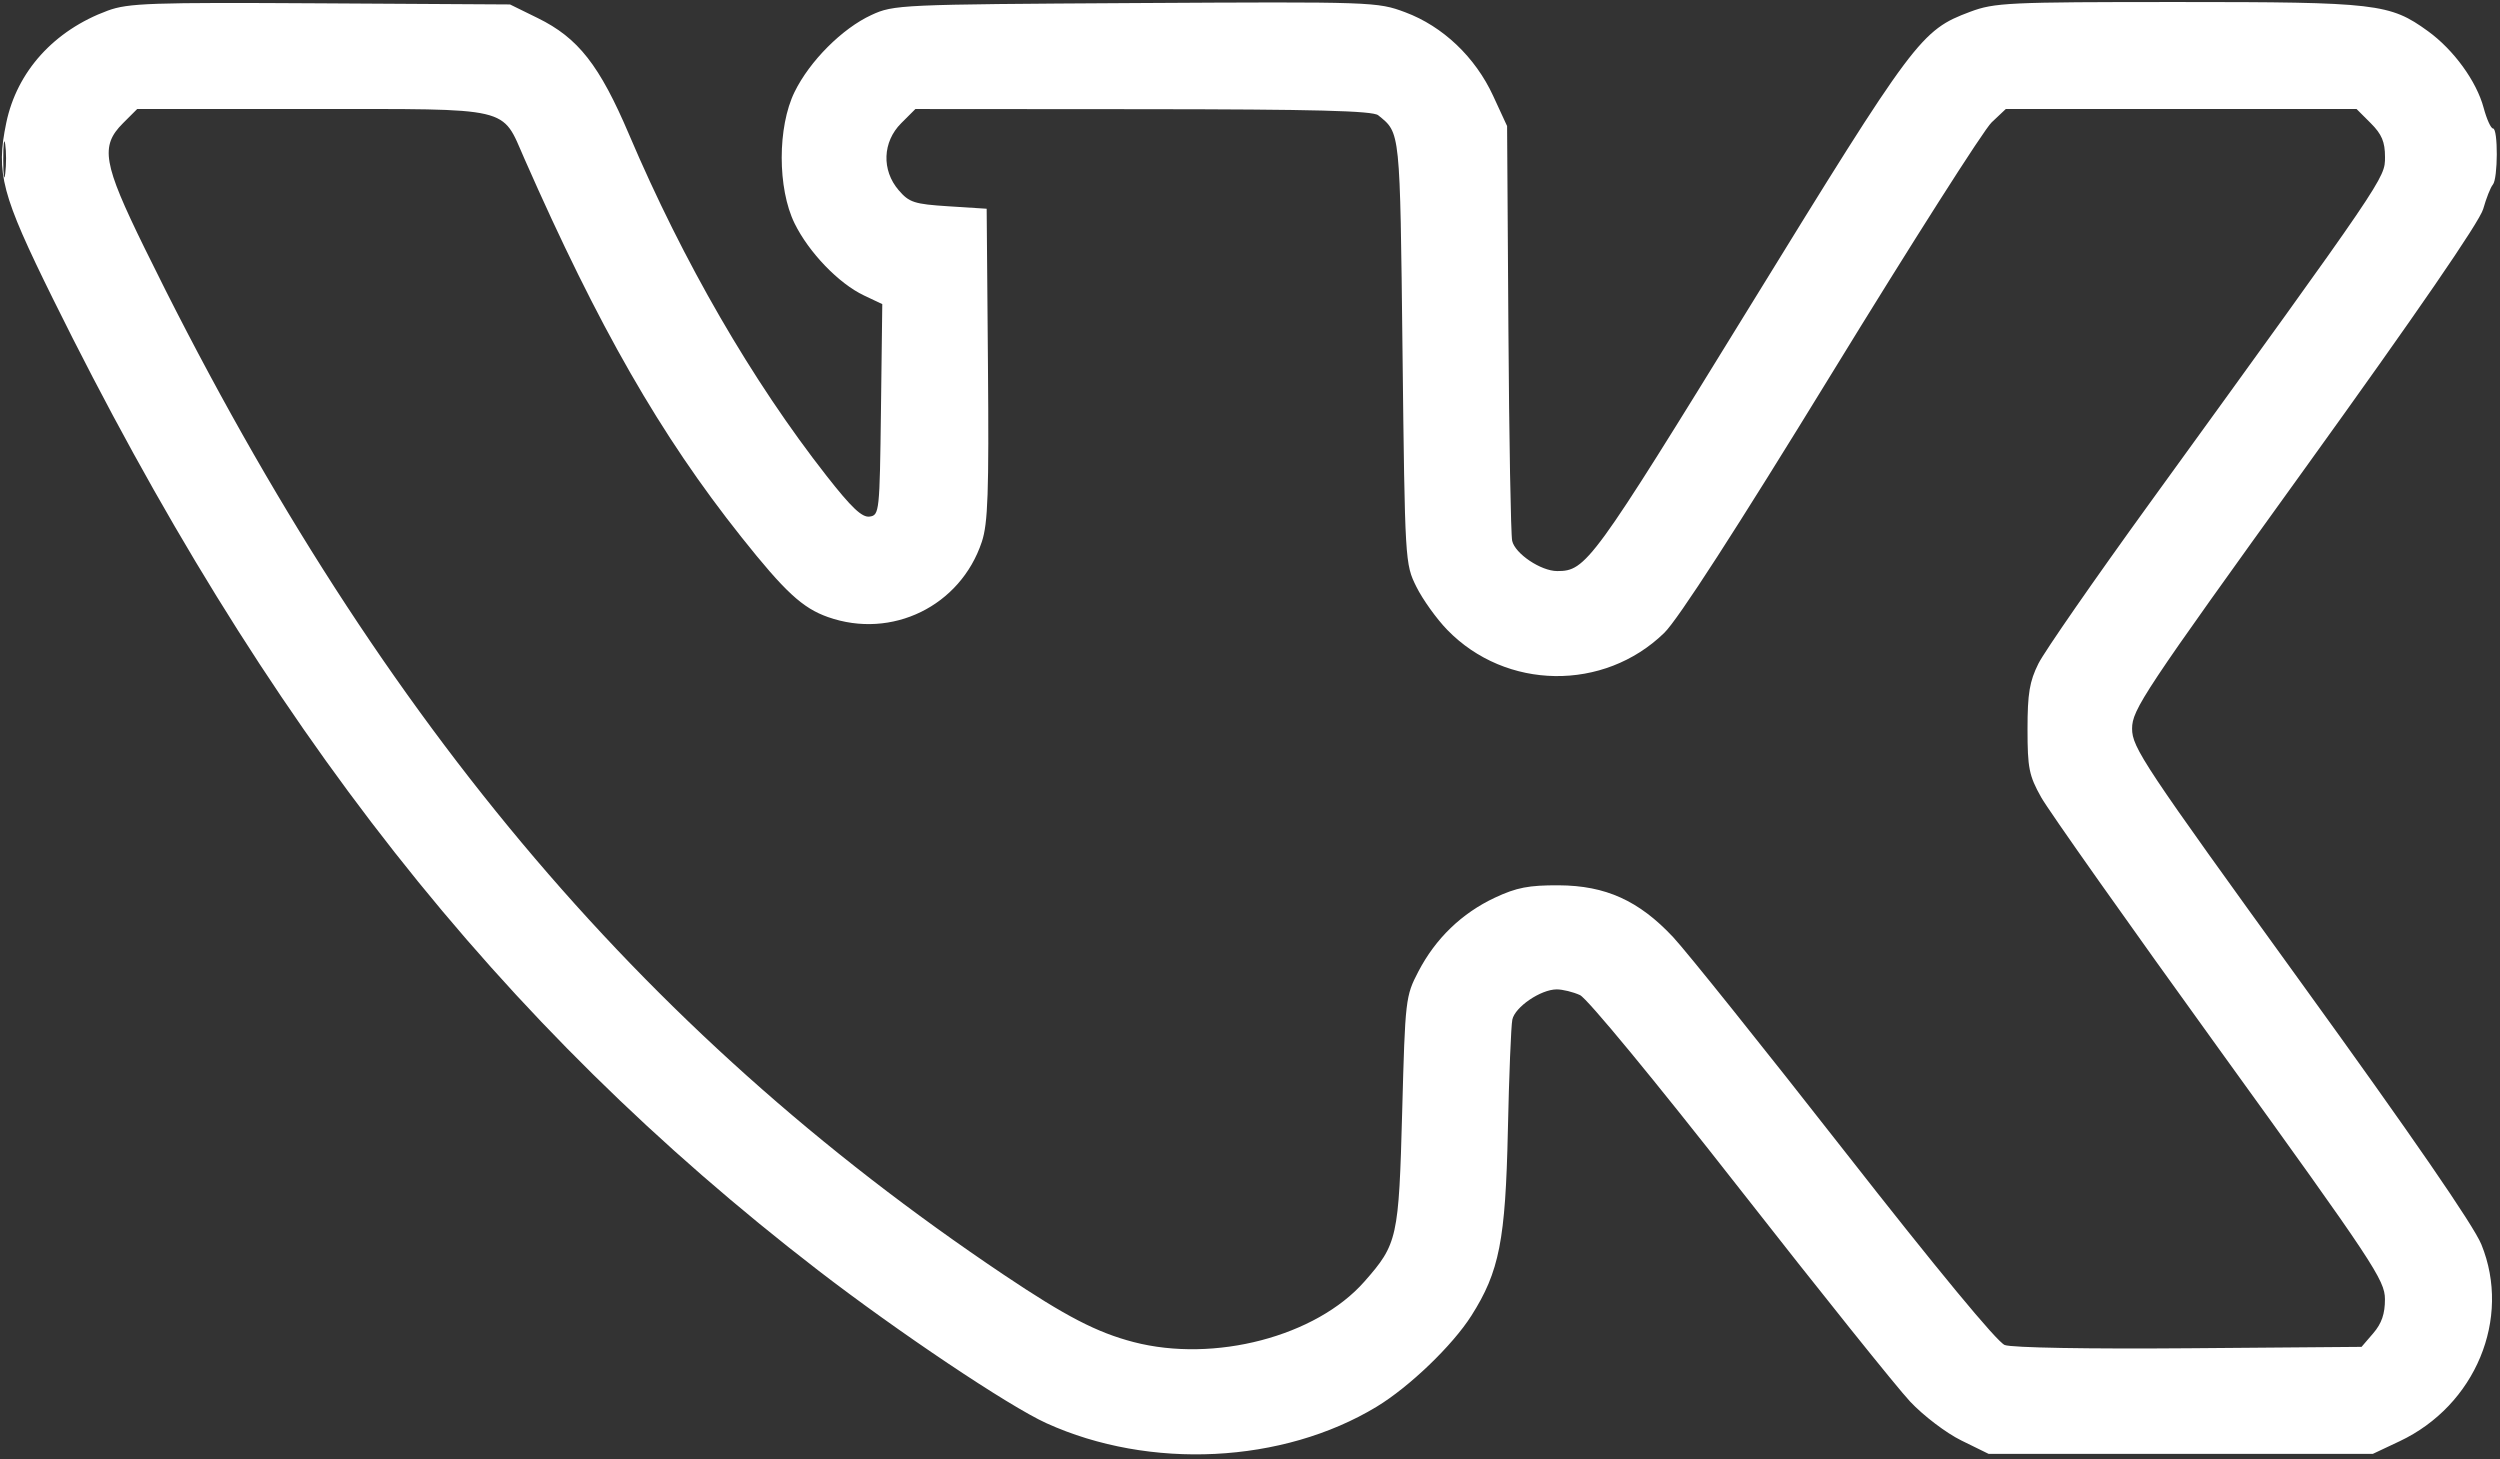 <svg width="514" height="300" viewBox="0 0 514 300" fill="none" xmlns="http://www.w3.org/2000/svg">
<rect x="0" y="0" width="514" height="300" fill="#333333" stroke="none"/>
<path fill-rule="evenodd" clip-rule="evenodd" d="M22.155 2.184C11.114 6.248 3.481 14.689 1.286 25.262C-0.862 35.609 0.305 40.008 10.879 61.415C54.343 149.415 102.433 210.481 168.178 261.161C184.643 273.853 207.396 289.092 215.128 292.604C236.396 302.267 263.717 300.911 283.016 289.236C289.753 285.161 298.628 276.634 302.522 270.497C308.266 261.445 309.531 255.018 310.018 232.415C310.26 221.14 310.673 210.889 310.935 209.634C311.478 207.034 316.778 203.424 320.061 203.419C321.273 203.417 323.424 203.943 324.841 204.589C326.329 205.267 340.172 222.061 357.606 244.339C374.209 265.556 390.009 285.275 392.717 288.16C395.446 291.069 400.138 294.633 403.249 296.16L408.858 298.915H448.358H487.858L493.358 296.321C508.955 288.964 516.382 271.089 510.17 255.861C508.573 251.946 495.894 233.53 473.051 201.944C440.676 157.178 438.358 153.694 438.358 149.803C438.358 145.913 440.745 142.32 473.874 96.337C496.858 64.433 509.797 45.607 510.543 42.978C511.177 40.743 512.069 38.488 512.527 37.965C513.587 36.753 513.622 26.415 512.565 26.415C512.129 26.415 511.261 24.501 510.635 22.161C509.176 16.705 504.478 10.239 499.191 6.409C491.341 0.722 488.701 0.415 447.714 0.415C412.832 0.415 410.088 0.544 405.066 2.423C394.933 6.214 393.678 7.892 359.78 62.987C327.323 115.738 326.099 117.421 320.158 117.411C316.805 117.406 311.492 113.837 310.903 111.196C310.624 109.941 310.274 90.24 310.127 67.415L309.858 25.915L306.978 19.68C303.312 11.742 296.658 5.419 288.926 2.526C283.179 0.376 282.376 0.349 233.476 0.63C184.979 0.909 183.752 0.964 179.162 3.085C173.149 5.863 166.485 12.539 163.359 18.915C159.839 26.094 159.839 38.736 163.359 45.915C166.291 51.896 172.44 58.285 177.627 60.742L181.397 62.527L181.127 84.221C180.866 105.274 180.797 105.924 178.795 106.21C177.235 106.433 175.075 104.391 169.947 97.844C154.616 78.275 140.499 53.879 129.348 27.683C123.266 13.395 118.885 7.803 110.572 3.721L104.858 0.915L65.858 0.684C30.992 0.478 26.36 0.637 22.155 2.184ZM25.281 25.338C20.573 30.046 21.179 33.561 29.695 50.941C76.378 146.219 131.054 211.556 206.412 262.116C219.128 270.647 225.525 273.963 233.051 275.923C249.668 280.252 270.59 274.775 280.515 263.499C287.332 255.755 287.592 254.583 288.293 228.415C288.909 205.407 288.979 204.806 291.625 199.728C295.16 192.945 300.551 187.746 307.358 184.557C311.8 182.476 314.325 181.988 320.484 182.02C330.125 182.07 336.96 185.166 343.994 192.67C346.698 195.555 362.582 215.391 379.292 236.75C398.242 260.972 410.614 275.942 412.175 276.536C413.641 277.093 429.351 277.368 450.105 277.201L485.533 276.915L487.946 274.109C489.674 272.099 490.354 270.114 490.345 267.109C490.332 263.197 488.05 259.755 456.397 215.915C437.733 190.065 421.201 166.665 419.66 163.915C417.169 159.469 416.858 157.918 416.858 149.915C416.858 142.578 417.274 140.084 419.11 136.415C420.349 133.94 430.649 119.09 441.999 103.415C490.656 36.219 490.358 36.657 490.358 32.279C490.358 29.172 489.696 27.599 487.435 25.338L484.512 22.415H448.451H412.39L409.476 25.165C407.874 26.677 393.047 49.965 376.528 76.915C357.023 108.736 344.979 127.388 342.175 130.117C329.758 142.203 309.614 141.924 297.556 129.5C295.361 127.238 292.506 123.256 291.212 120.651C288.875 115.949 288.854 115.606 288.358 72.317C287.832 26.421 287.934 27.413 283.358 23.697C282.228 22.779 270.313 22.471 235.031 22.447L188.204 22.415L185.281 25.338C181.447 29.173 181.23 34.991 184.769 39.109C186.935 41.631 187.974 41.966 195.019 42.415L202.858 42.915L203.122 74.864C203.341 101.314 203.125 107.601 201.864 111.396C197.476 124.608 183.376 131.508 170.237 126.872C165 125.025 161.393 121.692 152.426 110.415C135.828 89.54 123.09 67.328 107.811 32.611C103.058 21.812 105.64 22.415 64.146 22.415H28.204L25.281 25.338ZM0.668 32.915C0.673 36.215 0.86 37.444 1.083 35.647C1.305 33.849 1.301 31.149 1.073 29.646C0.844 28.143 0.662 29.615 0.668 32.915Z" fill="white"/>
</svg>
